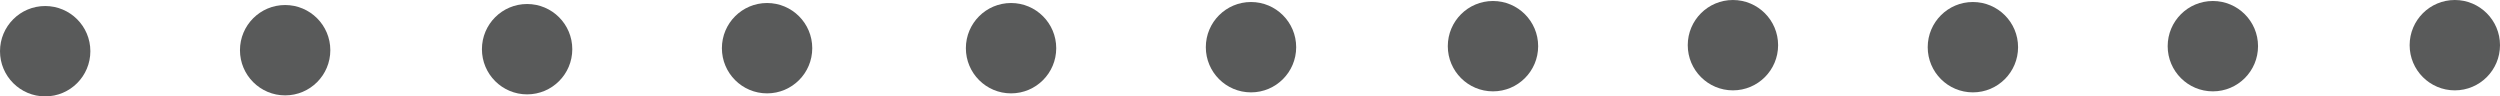 <?xml version="1.0" encoding="utf-8"?>
<!-- Generator: Adobe Illustrator 16.0.0, SVG Export Plug-In . SVG Version: 6.00 Build 0)  -->
<!DOCTYPE svg PUBLIC "-//W3C//DTD SVG 1.1//EN" "http://www.w3.org/Graphics/SVG/1.1/DTD/svg11.dtd">
<svg version="1.1" id="Слой_1" xmlns="http://www.w3.org/2000/svg" xmlns:xlink="http://www.w3.org/1999/xlink" x="0px" y="0px"
	 width="207.5px" height="8px" viewBox="0 0 207.5 8" enable-background="new 0 0 207.5 8" xml:space="preserve">
<g>
	<defs>
		<rect id="SVGID_1_" width="207.5" height="8"/>
	</defs>
	<clipPath id="SVGID_2_">
		<use xlink:href="#SVGID_1_"  overflow="visible"/>
	</clipPath>
	<path clip-path="url(#SVGID_2_)" fill="#595A5A" d="M7.5,4.25C7.5,6.321,5.821,8,3.75,8S0,6.321,0,4.25C0,2.179,1.679,0.5,3.75,0.5
		S7.5,2.179,7.5,4.25"/>
	<path clip-path="url(#SVGID_2_)" fill="#595A5A" d="M27.417,4.167c0,2.071-1.679,3.75-3.75,3.75c-2.071,0-3.75-1.68-3.75-3.75
		s1.679-3.75,3.75-3.75C25.738,0.417,27.417,2.096,27.417,4.167"/>
	<path clip-path="url(#SVGID_2_)" fill="#595A5A" d="M47.5,4.083c0,2.071-1.679,3.75-3.75,3.75S40,6.154,40,4.083
		c0-2.071,1.679-3.75,3.75-3.75S47.5,2.012,47.5,4.083"/>
	<path clip-path="url(#SVGID_2_)" fill="#595A5A" d="M67.417,4c0,2.071-1.679,3.75-3.75,3.75c-2.071,0-3.75-1.679-3.75-3.75
		c0-2.071,1.679-3.75,3.75-3.75C65.738,0.25,67.417,1.929,67.417,4"/>
	<path clip-path="url(#SVGID_2_)" fill="#595A5A" d="M87.667,4c0,2.071-1.679,3.75-3.75,3.75c-2.071,0-3.75-1.679-3.75-3.75
		c0-2.071,1.679-3.75,3.75-3.75C85.988,0.25,87.667,1.929,87.667,4"/>
	<path clip-path="url(#SVGID_2_)" fill="#595A5A" d="M107.583,3.917c0,2.071-1.679,3.75-3.75,3.75c-2.071,0-3.75-1.68-3.75-3.75
		s1.679-3.75,3.75-3.75C105.904,0.167,107.583,1.846,107.583,3.917"/>
	<path clip-path="url(#SVGID_2_)" fill="#595A5A" d="M127.667,3.833c0,2.071-1.68,3.75-3.75,3.75c-2.071,0-3.75-1.679-3.75-3.75
		c0-2.071,1.679-3.75,3.75-3.75C125.987,0.083,127.667,1.762,127.667,3.833"/>
	<path clip-path="url(#SVGID_2_)" fill="#595A5A" d="M147.583,3.75c0,2.071-1.679,3.75-3.75,3.75c-2.07,0-3.75-1.679-3.75-3.75
		c0-2.071,1.68-3.75,3.75-3.75C145.904,0,147.583,1.679,147.583,3.75"/>
	<path clip-path="url(#SVGID_2_)" fill="#595A5A" d="M167.5,3.917c0,2.071-1.679,3.75-3.75,3.75S160,5.987,160,3.917
		s1.679-3.75,3.75-3.75S167.5,1.846,167.5,3.917"/>
	<path clip-path="url(#SVGID_2_)" fill="#595A5A" d="M187.417,3.833c0,2.071-1.68,3.75-3.75,3.75c-2.071,0-3.75-1.679-3.75-3.75
		c0-2.071,1.679-3.75,3.75-3.75C185.737,0.083,187.417,1.762,187.417,3.833"/>
	<path clip-path="url(#SVGID_2_)" fill="#595A5A" d="M207.5,3.75c0,2.071-1.679,3.75-3.75,3.75S200,5.821,200,3.75
		c0-2.071,1.679-3.75,3.75-3.75S207.5,1.679,207.5,3.75"/>
</g>
</svg>
